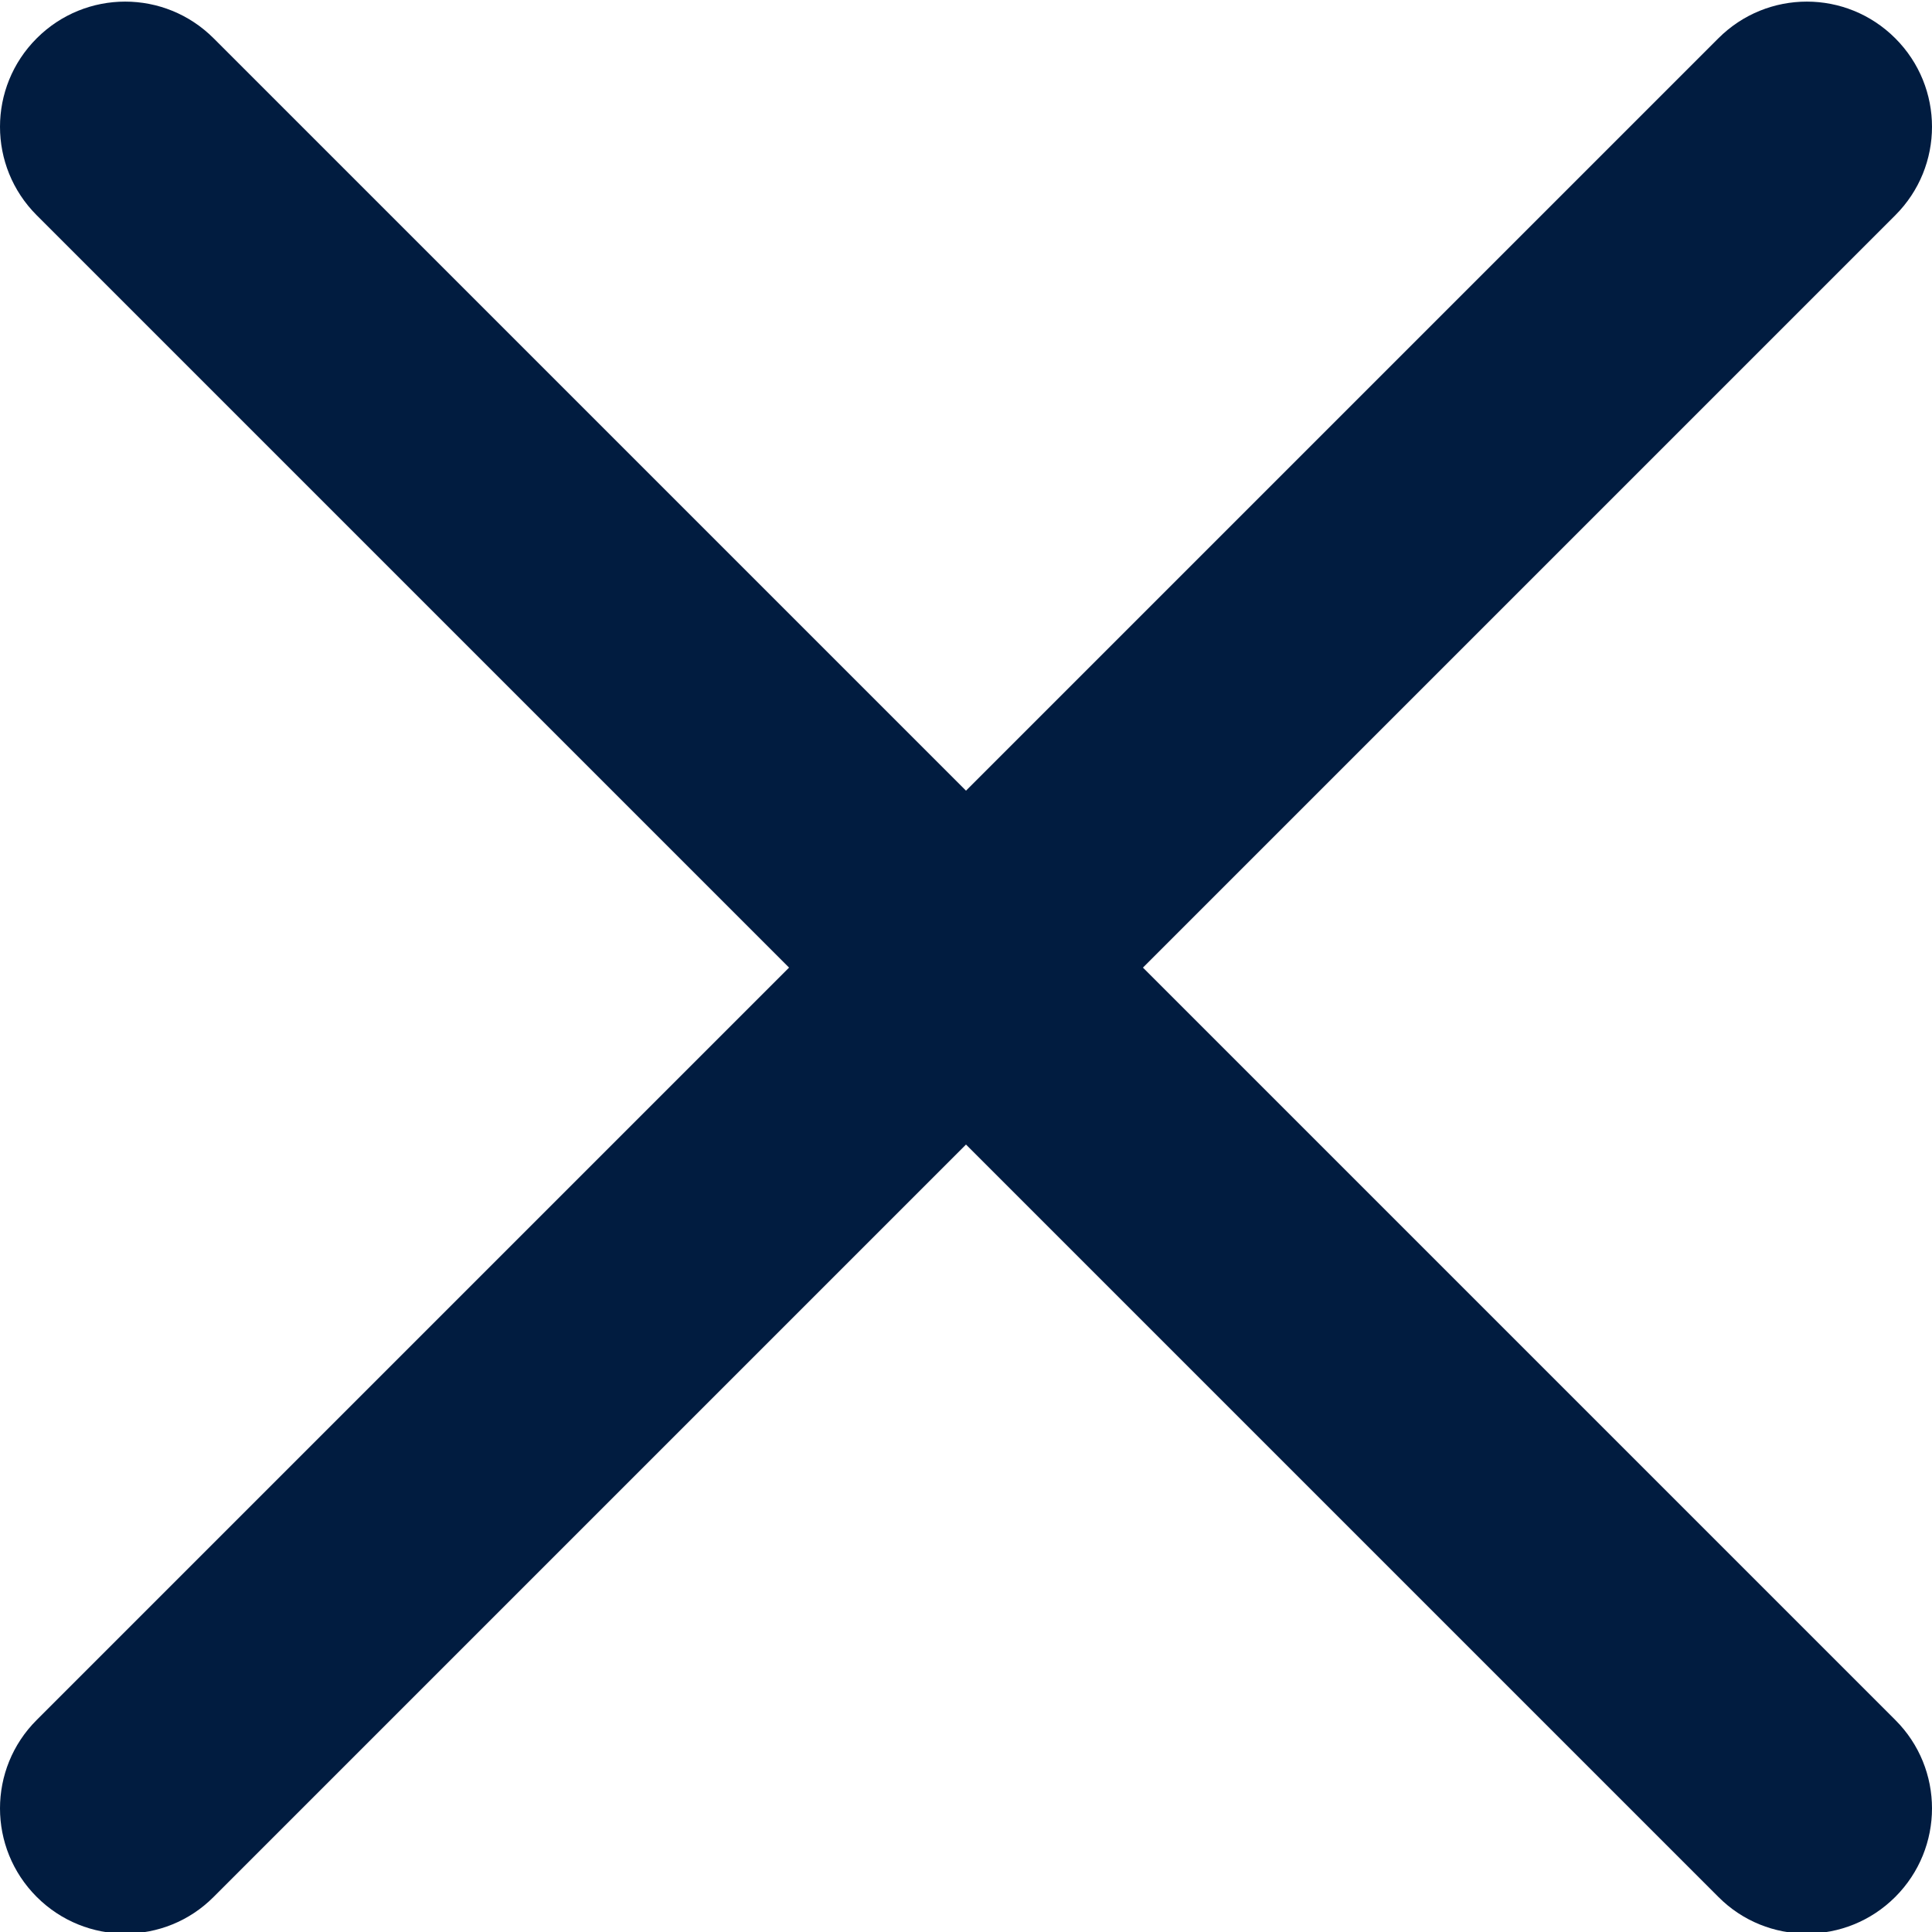 <svg width="12" height="12" viewBox="0 0 12 12" fill="none" xmlns="http://www.w3.org/2000/svg">
	<g clip-path="url(#clip0)">
		<path d="M4.901 6.01L0.228 1.337C-0.076 1.033 -0.076 0.542 0.228 0.238C0.532 -0.066 1.023 -0.066 1.327 0.238L6 4.911L10.673 0.238C10.977 -0.066 11.468 -0.066 11.772 0.238C12.076 0.542 12.076 1.033 11.772 1.337L7.099 6.01L11.772 10.683C12.076 10.986 12.076 11.478 11.772 11.782C11.62 11.934 11.421 12.01 11.222 12.01C11.023 12.01 10.824 11.934 10.673 11.782L6 7.109L1.327 11.782C1.176 11.934 0.977 12.01 0.778 12.01C0.579 12.01 0.38 11.934 0.228 11.782C-0.076 11.478 -0.076 10.986 0.228 10.683L4.901 6.01Z" fill="#011c40" />
	</g>
	<defs>
		<clipPath id="clip0">
			<rect width="12" height="12" fill="#011c40" transform="matrix(-1 0 0 1 12 0)" />
		</clipPath>
	</defs>
</svg>

